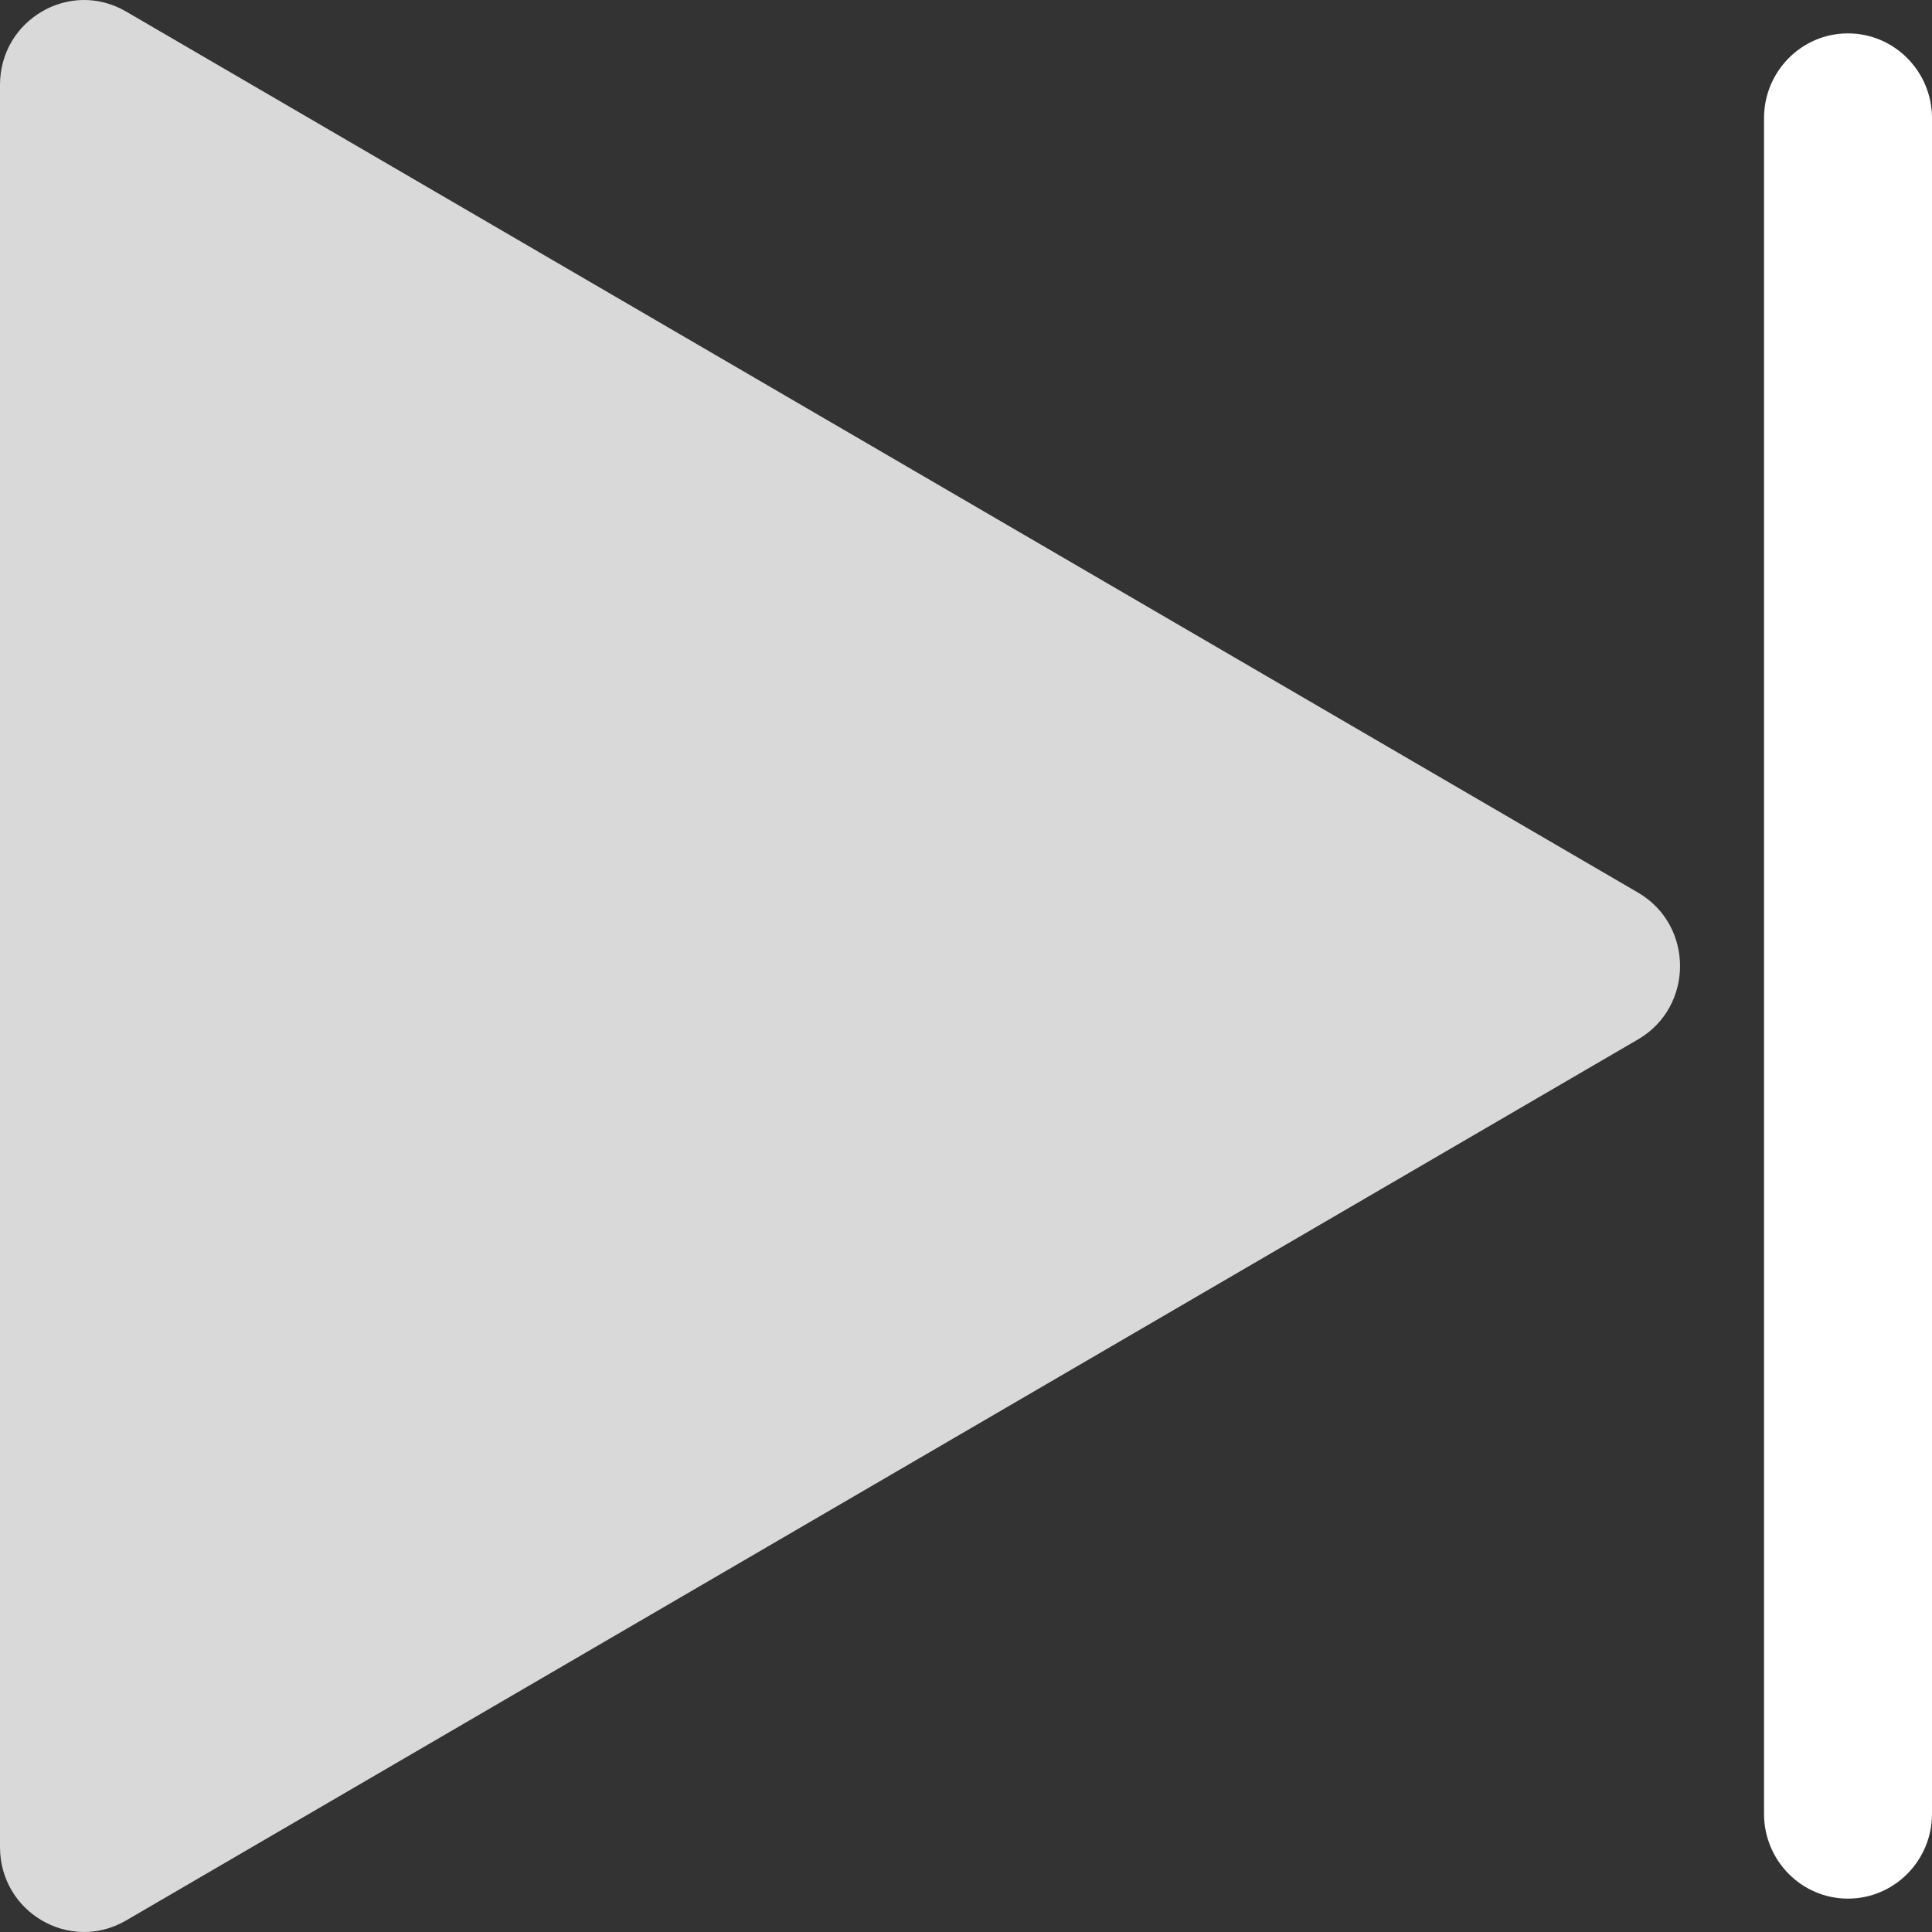 <svg width="18" height="18" viewBox="0 0 18 18" fill="none" xmlns="http://www.w3.org/2000/svg">
<rect x="0" y="0" width="18" height="18" fill="#333333" stroke="none"/>
<path fill-rule="evenodd" clip-rule="evenodd" d="M17.217 0.311C17.649 0.311 18 0.665 18 1.101V16.899C18 17.335 17.649 17.689 17.217 17.689C16.785 17.689 16.435 17.335 16.435 16.899V1.101C16.435 0.665 16.785 0.311 17.217 0.311Z" fill="white"/>
<path d="M15.261 8.316C15.783 8.62 15.783 9.38 15.261 9.684L1.174 17.893C0.652 18.197 0 17.817 0 17.209L0 0.791C0 0.183 0.652 -0.197 1.174 0.107L15.261 8.316Z" fill="#D9D9D9"/>
</svg>
